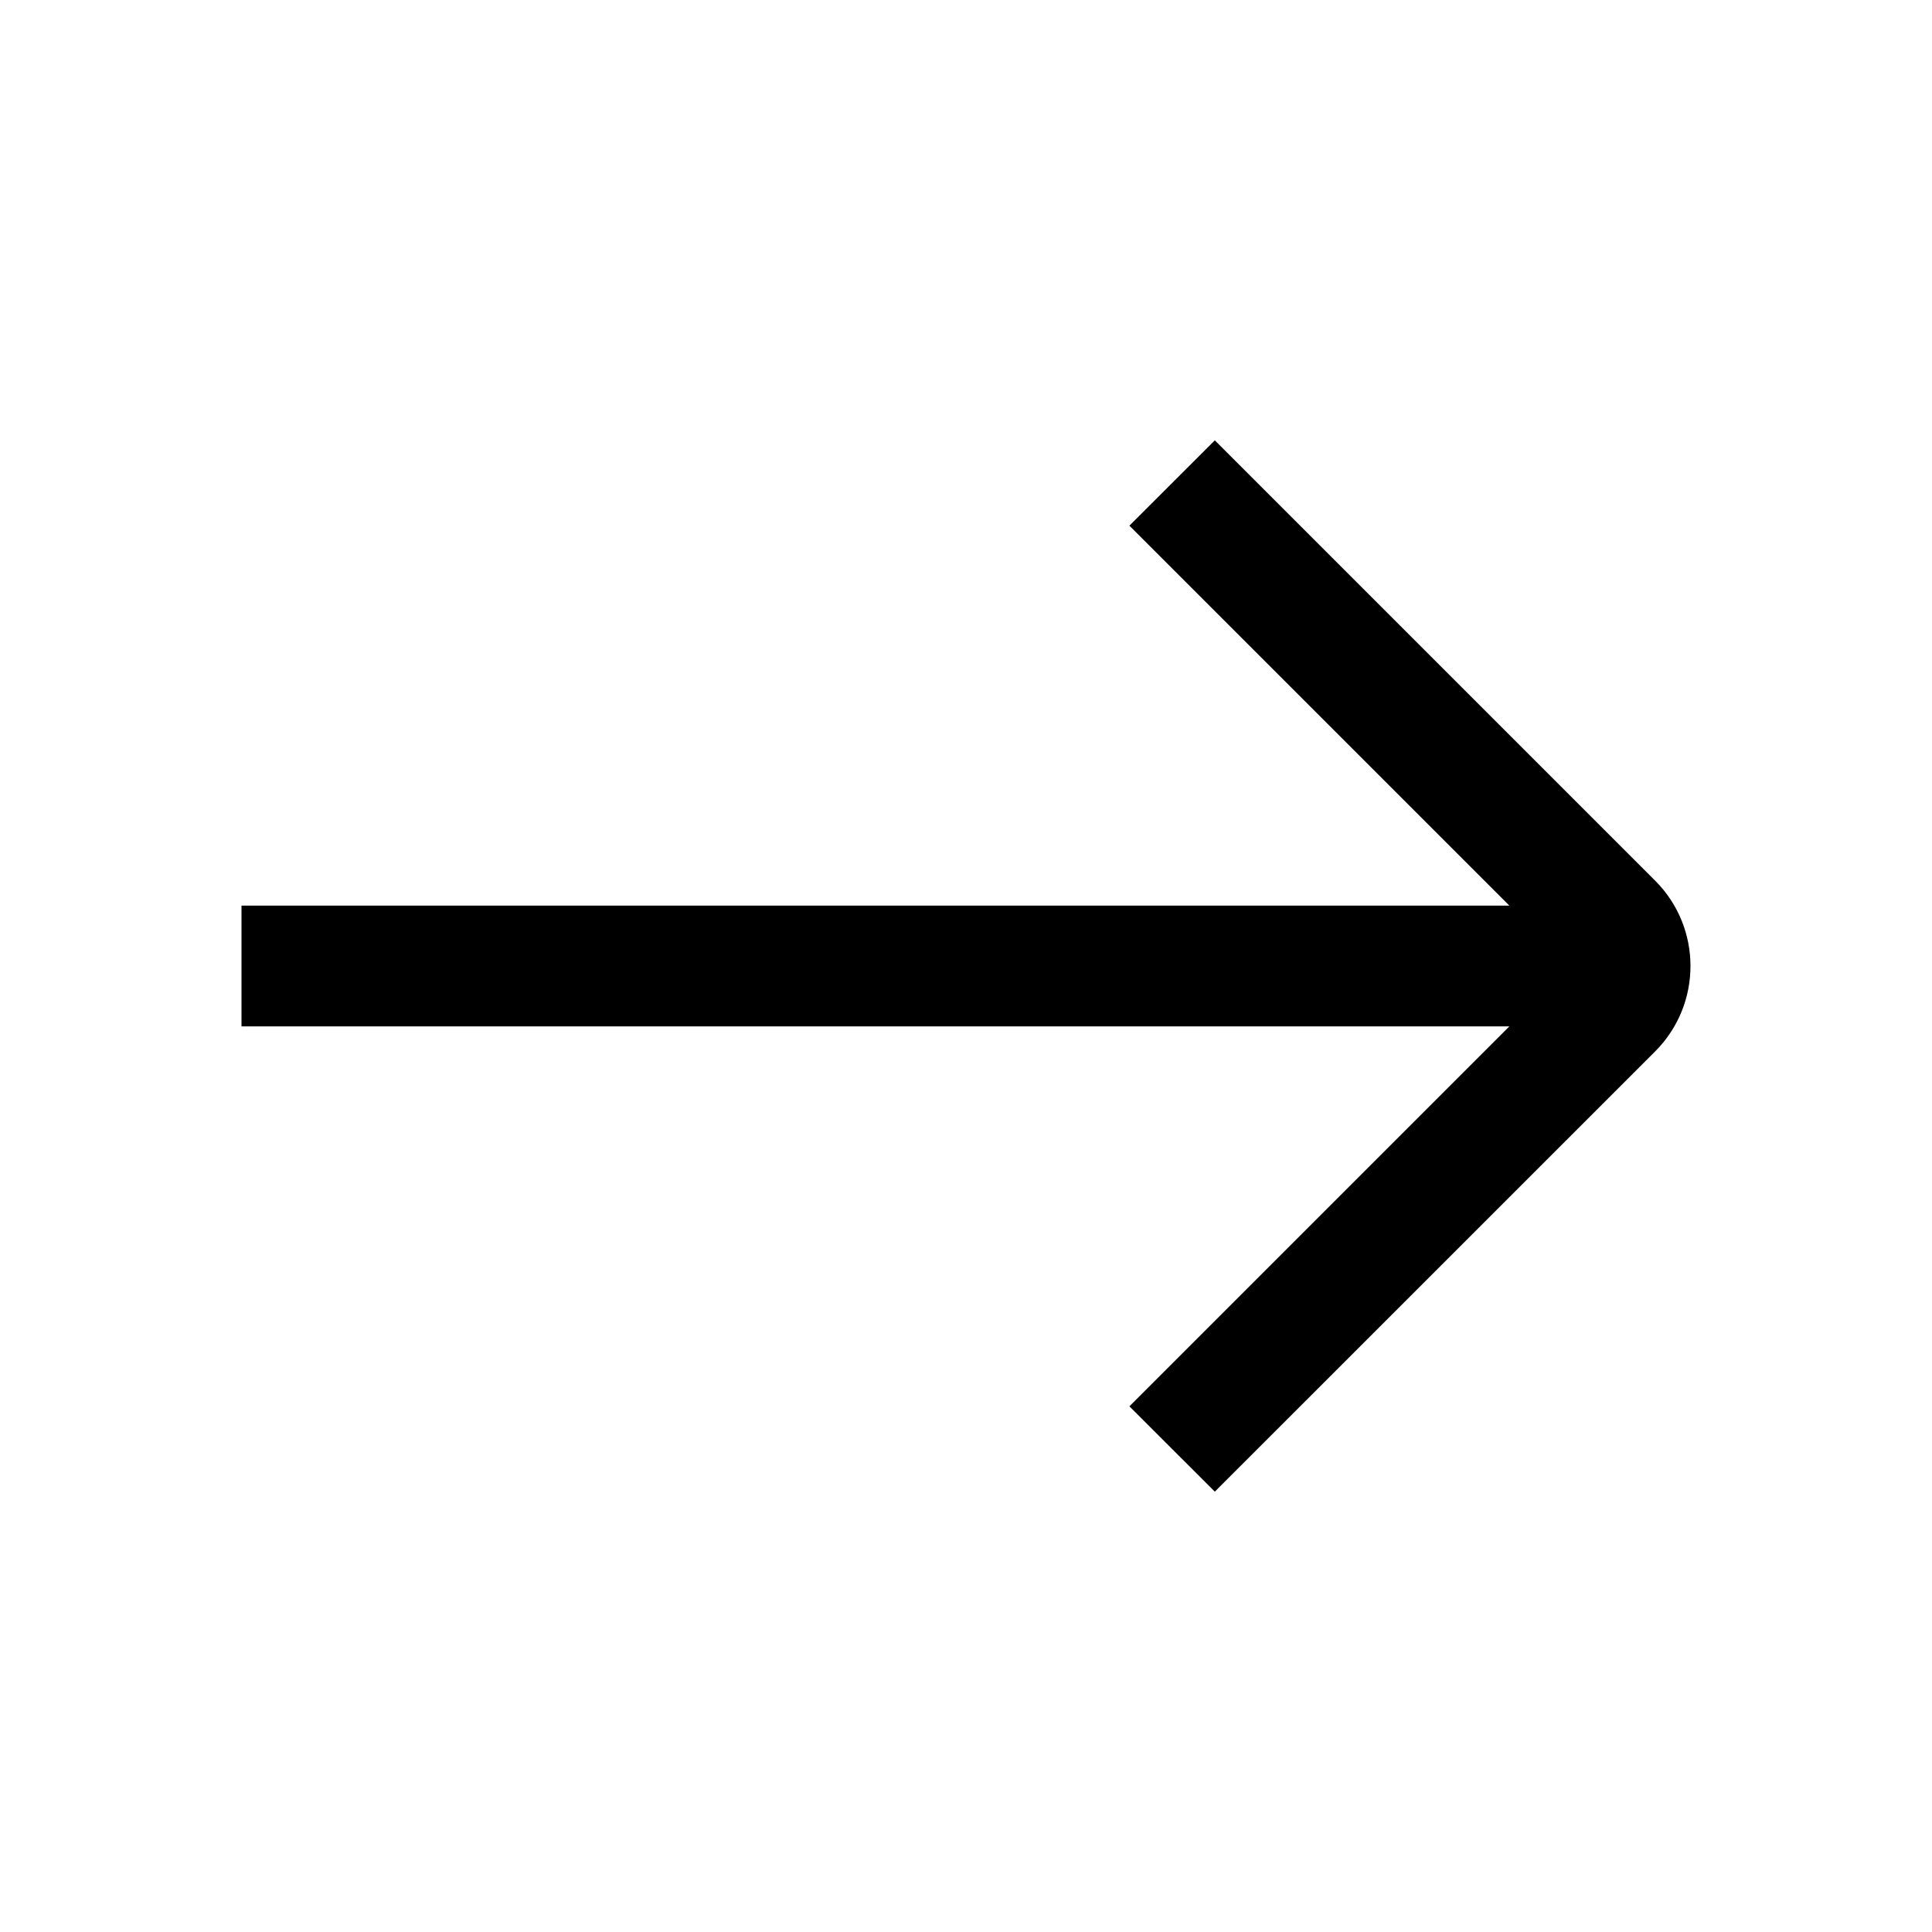 <svg width="24" height="24" viewBox="0 0 24 24" fill="none" xmlns="http://www.w3.org/2000/svg">
<path d="M15.091 5.47L20.561 10.94C21.146 11.525 21.146 12.475 20.561 13.061L15.091 18.53L14.03 17.47L18.75 12.75L3 12.75V11.25L18.75 11.25L14.03 6.53L15.091 5.47Z" fill="black"/>
</svg>
